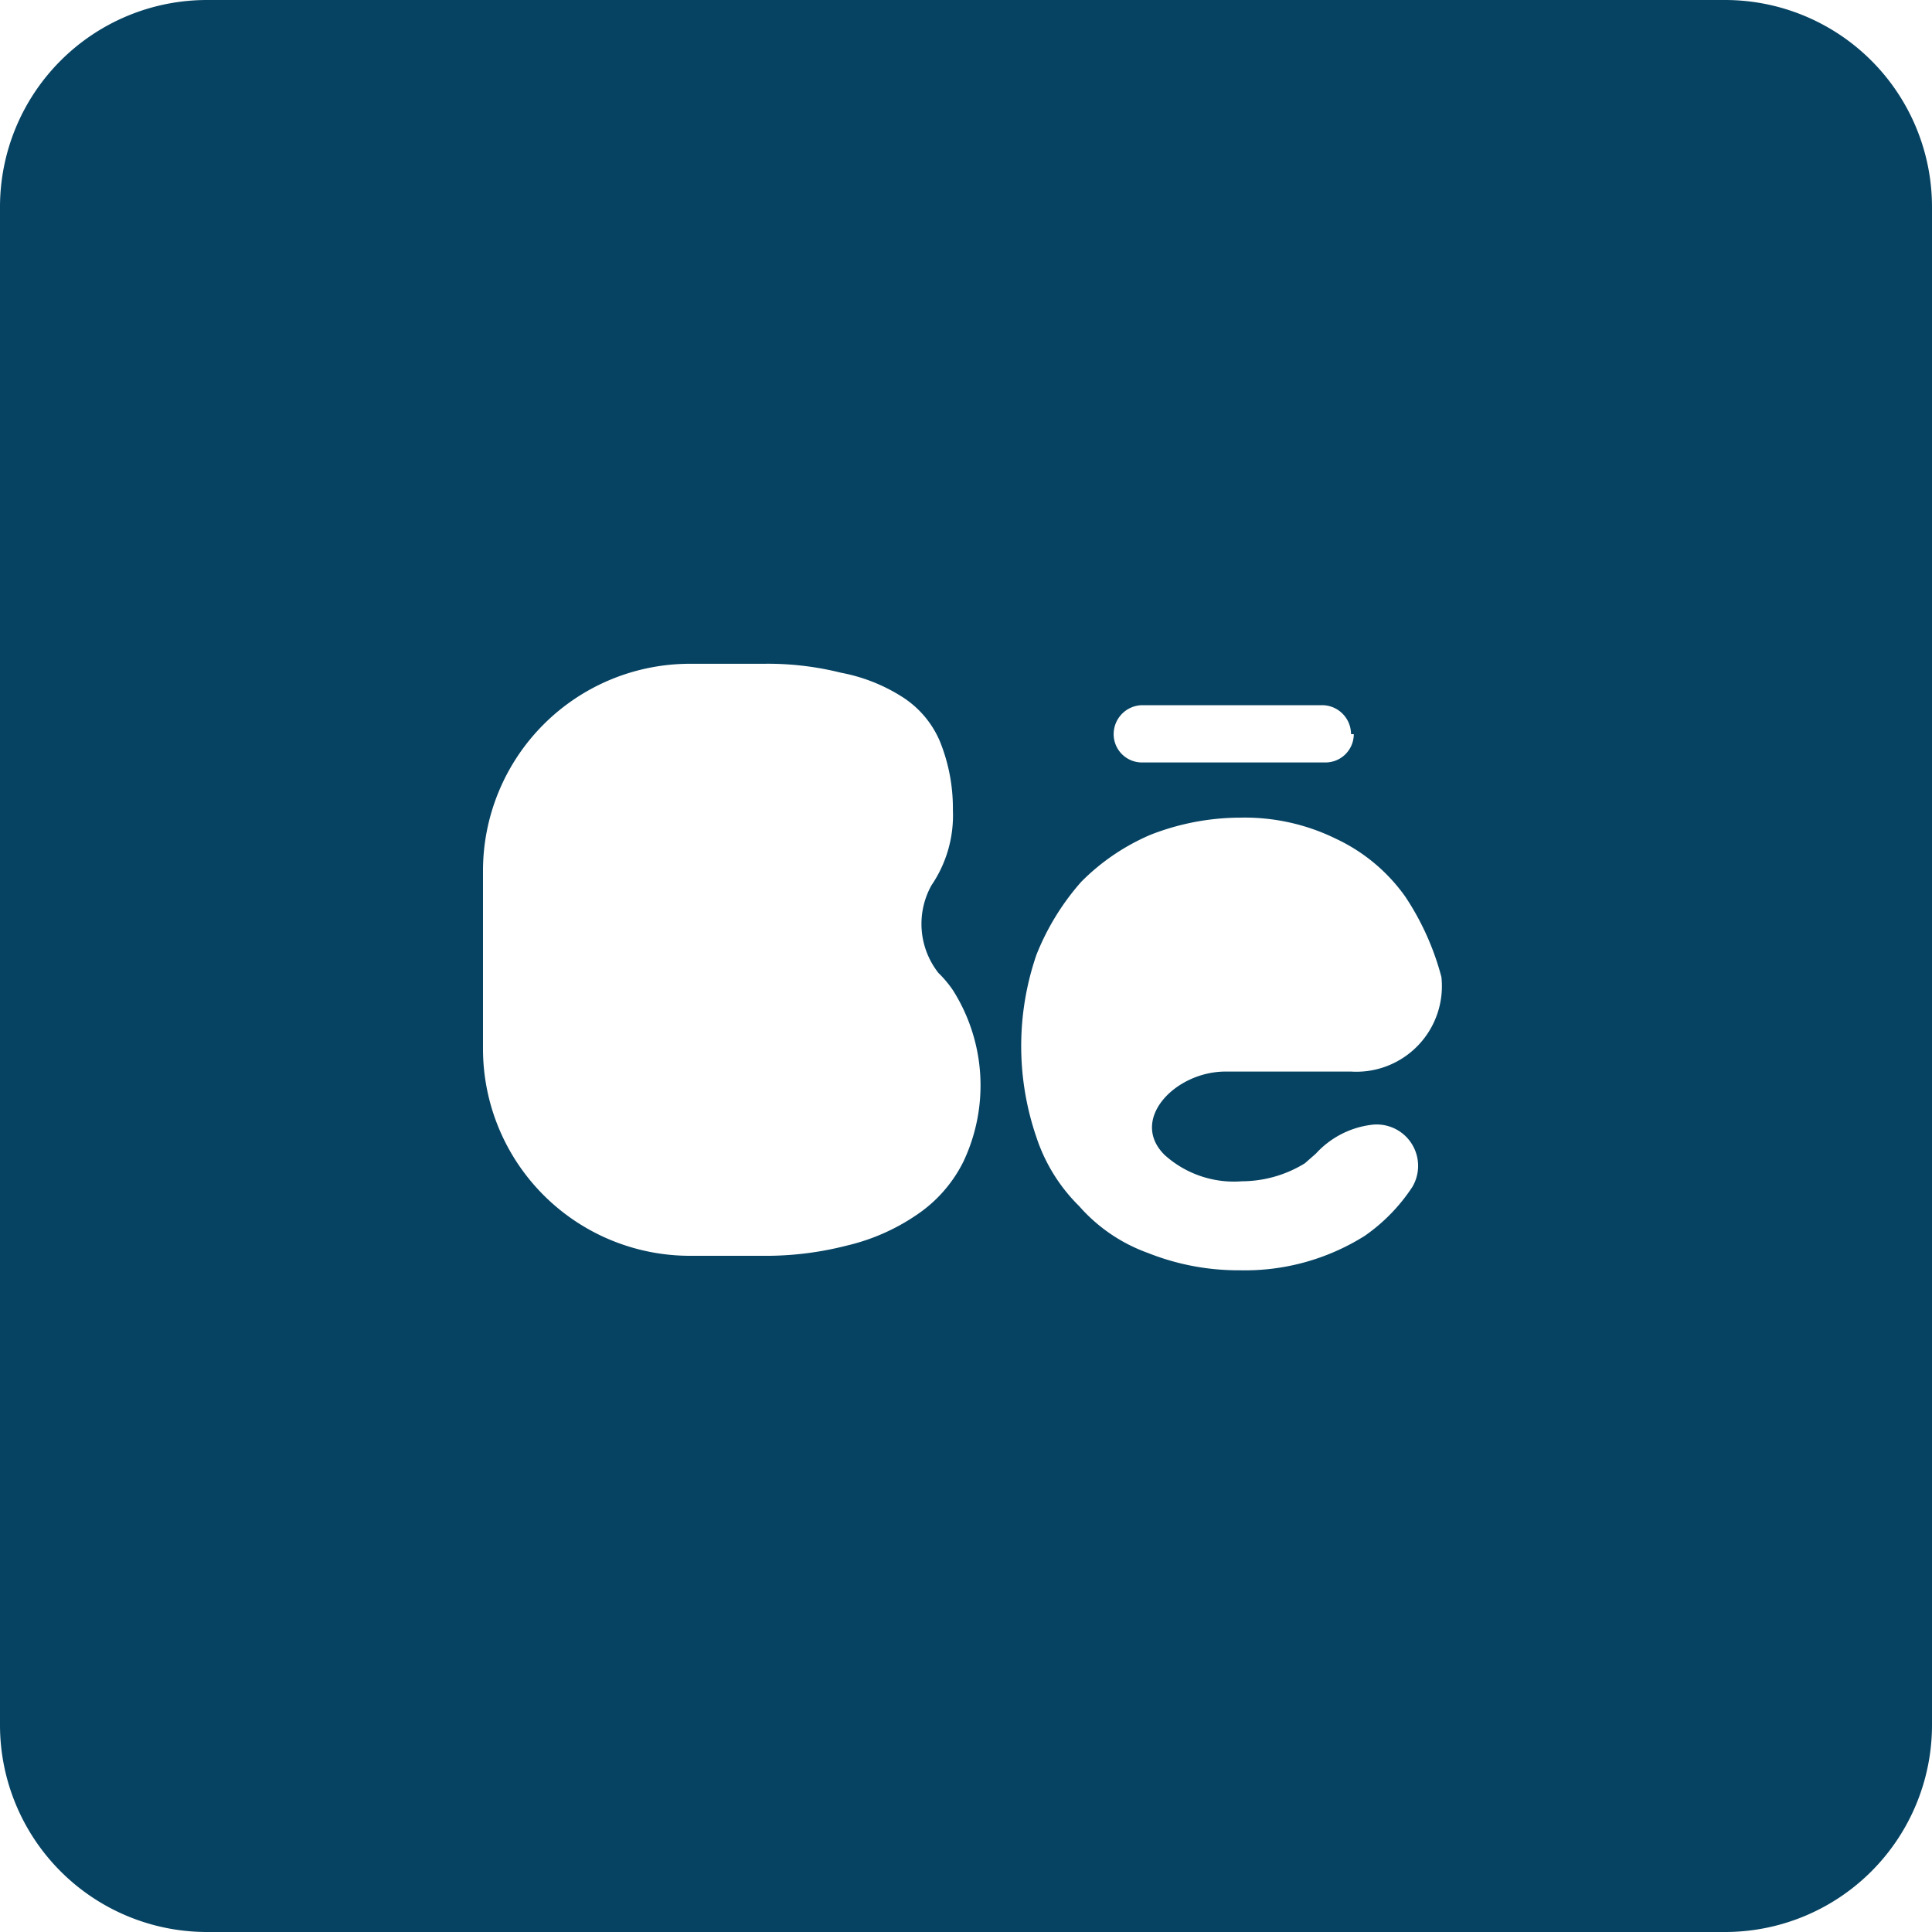 <svg xmlns="http://www.w3.org/2000/svg" viewBox="0 0 28 28"><defs><style>.cls-1{fill:#064362;fill-rule:evenodd;}</style></defs><g id="Layer_2" data-name="Layer 2"><g id="Layer_1-2" data-name="Layer 1"><path class="cls-1" d="M28,3a3,3,0,0,0-3-3H3A3,3,0,0,0,0,3V25a3,3,0,0,0,3,3H25a3,3,0,0,0,3-3ZM12.19,9.75a4.36,4.36,0,0,0-1.12-.13H10a3,3,0,0,0-3,3V15.2a3,3,0,0,0,3,3h1.16a4.72,4.72,0,0,0,1.12-.15,3,3,0,0,0,1-.44,2,2,0,0,0,.68-.77,2.58,2.58,0,0,0-.15-2.49,1.64,1.64,0,0,0-.21-.25,1.15,1.15,0,0,1-.1-1.27h0a1.8,1.8,0,0,0,.31-1.09,2.58,2.58,0,0,0-.19-1,1.42,1.42,0,0,0-.56-.65A2.51,2.51,0,0,0,12.19,9.75ZM18,17.12a1.5,1.5,0,0,1-1.12-.38h0c-.52-.51.15-1.21.88-1.21h1.82a1.24,1.24,0,0,0,1.31-1.37h0A3.89,3.89,0,0,0,20.37,13a2.56,2.56,0,0,0-1-.84,3,3,0,0,0-1.4-.31,3.58,3.58,0,0,0-1.3.25,3.16,3.16,0,0,0-1,.68,3.6,3.6,0,0,0-.65,1.06,4.07,4.07,0,0,0,0,2.64,2.5,2.5,0,0,0,.62,1,2.41,2.41,0,0,0,1,.68,3.54,3.54,0,0,0,1.33.25,3.26,3.26,0,0,0,1.81-.5,2.6,2.6,0,0,0,.69-.71.6.6,0,0,0-.58-.9h0a1.31,1.31,0,0,0-.82.42l-.16.14A1.75,1.75,0,0,1,18,17.12Zm1.58-6.48a.42.42,0,0,0-.42-.42H16.56a.42.42,0,0,0-.42.42h0a.41.41,0,0,0,.42.41H19.2a.41.41,0,0,0,.42-.41Z"/></g></g></svg>